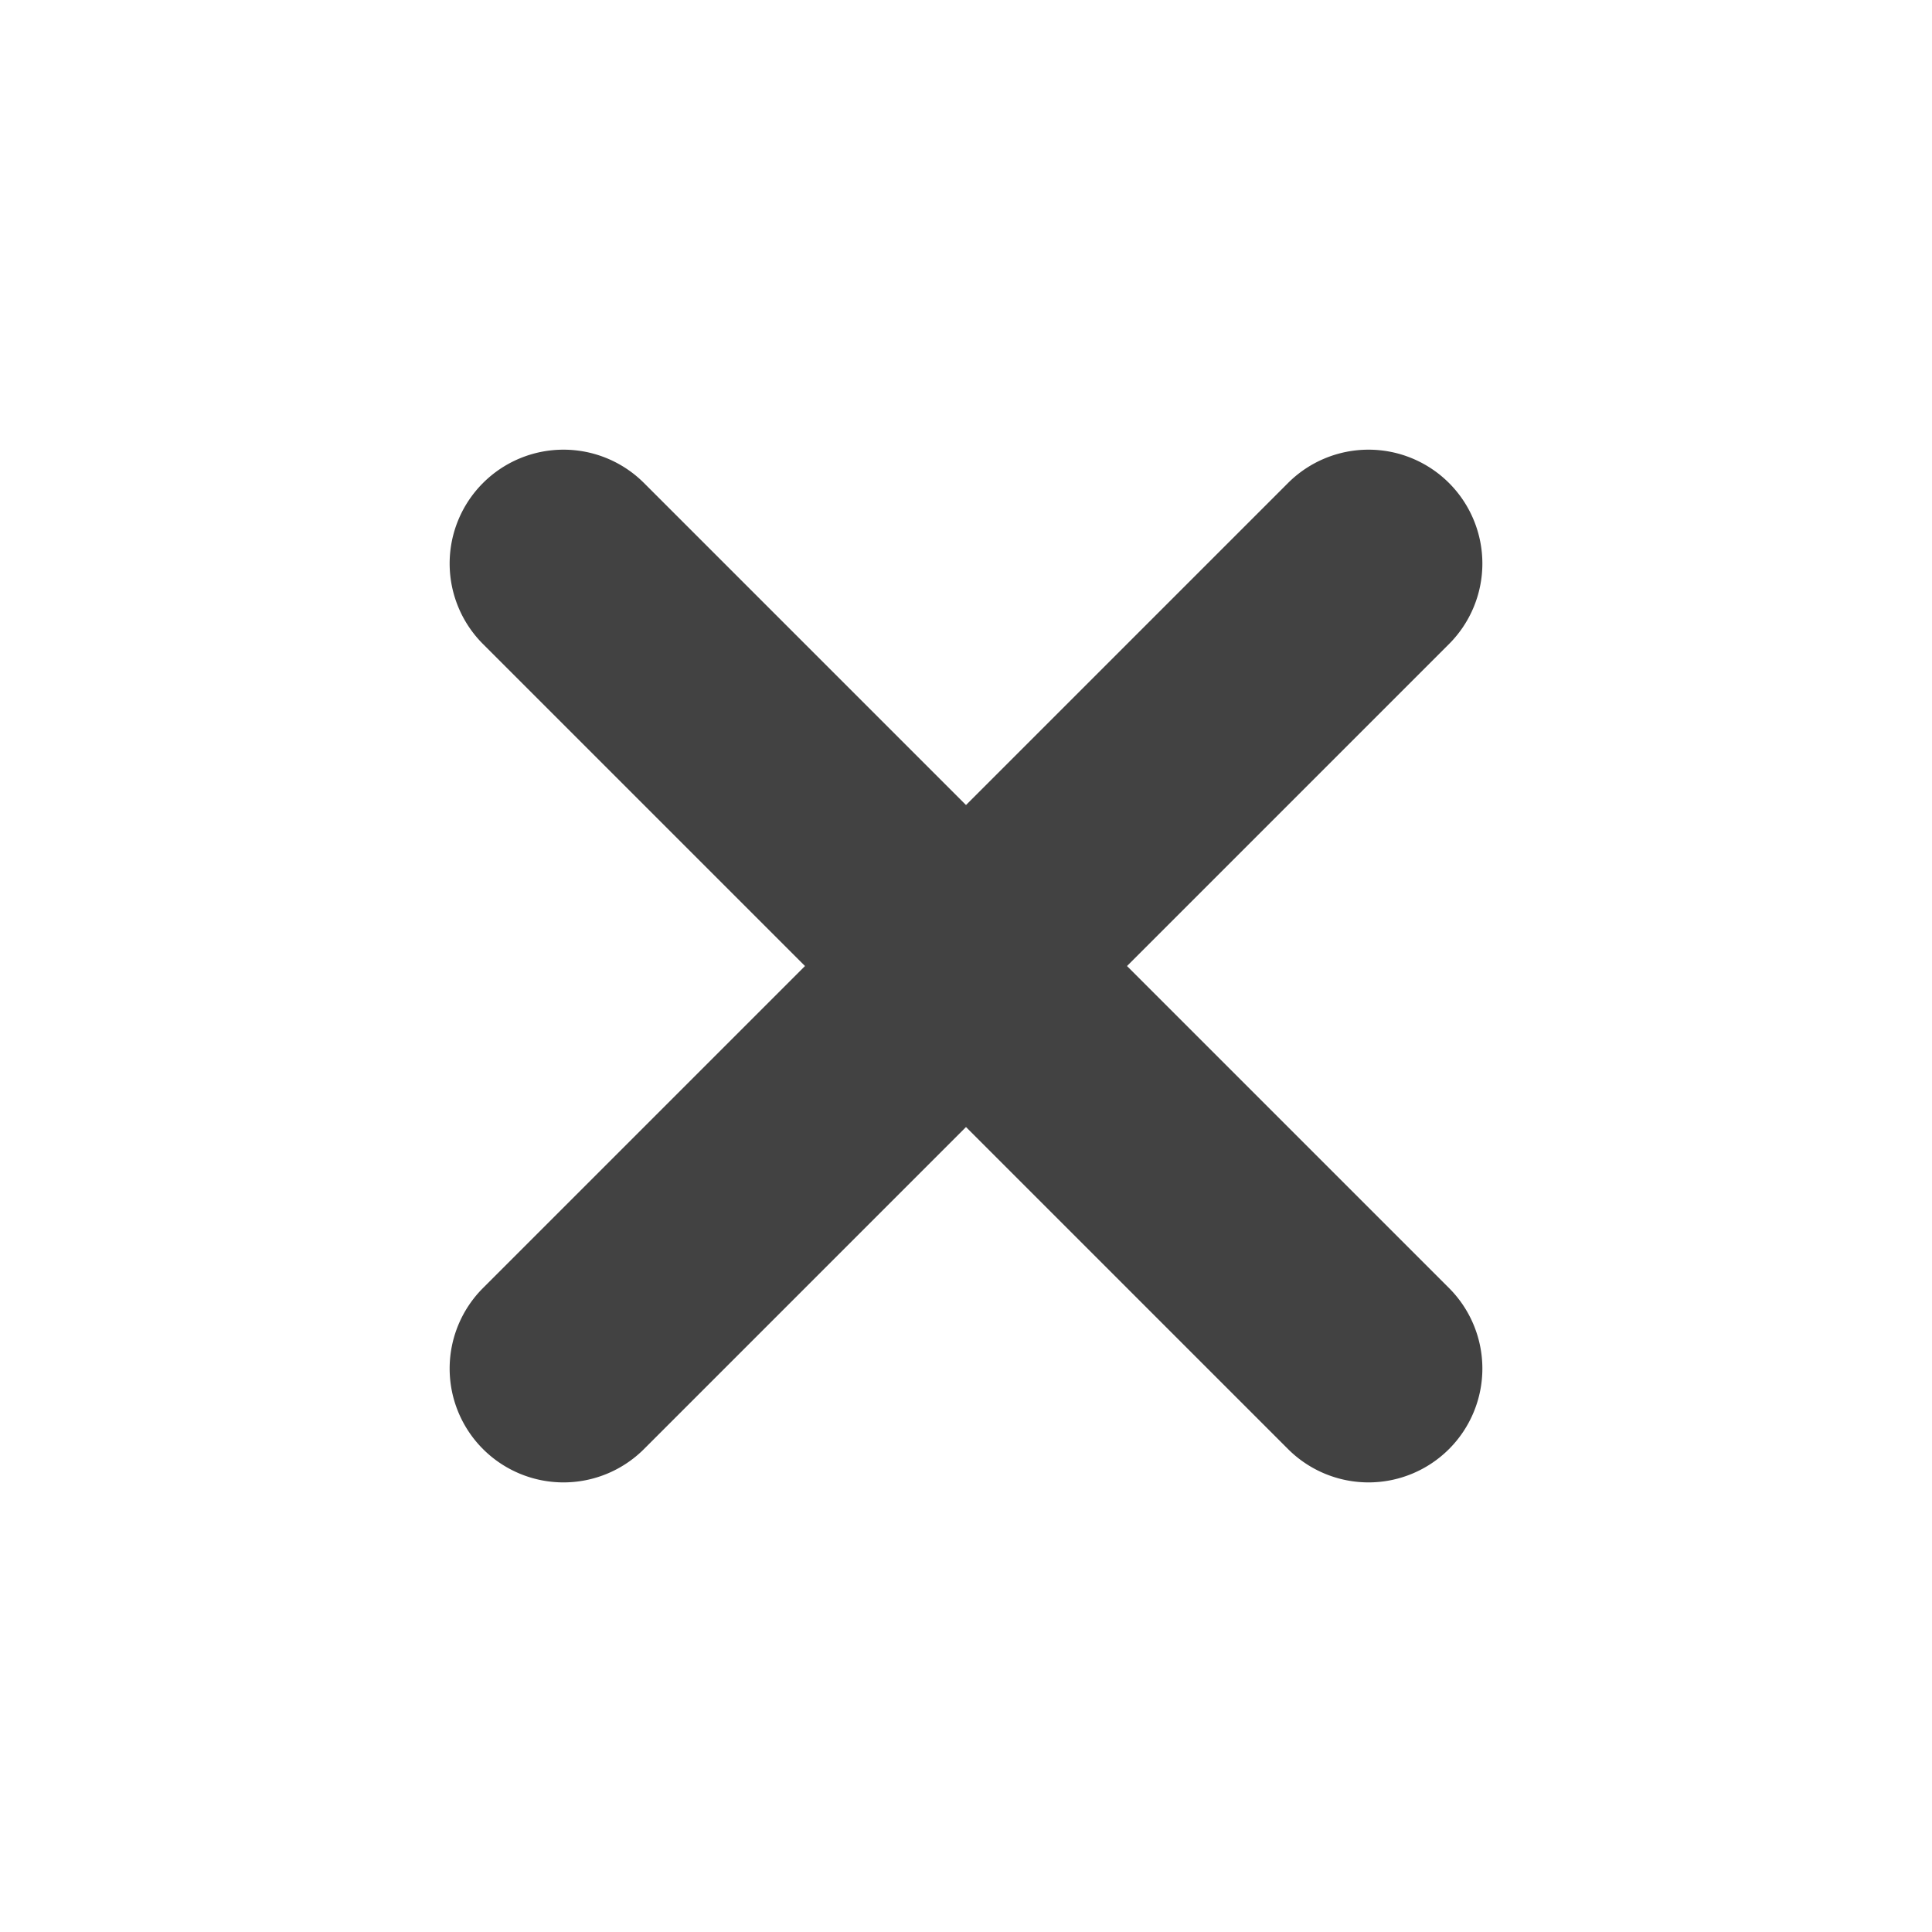 <svg xmlns="http://www.w3.org/2000/svg" width="16.97" height="16.97" viewBox="0 0 16.97 16.97">
    <path data-name="합치기 13" d="M-85 1767v-4h-4a1 1 0 0 1-1-1 1 1 0 0 1 1-1h4v-4a1 1 0 0 1 1-1 1 1 0 0 1 1 1v4h4a1 1 0 0 1 1 1 1 1 0 0 1-1 1h-4v4a1 1 0 0 1-1 1 1 1 0 0 1-1-1z" transform="rotate(45 2078.922 996.882)" style="fill:#424242"/>
</svg>

